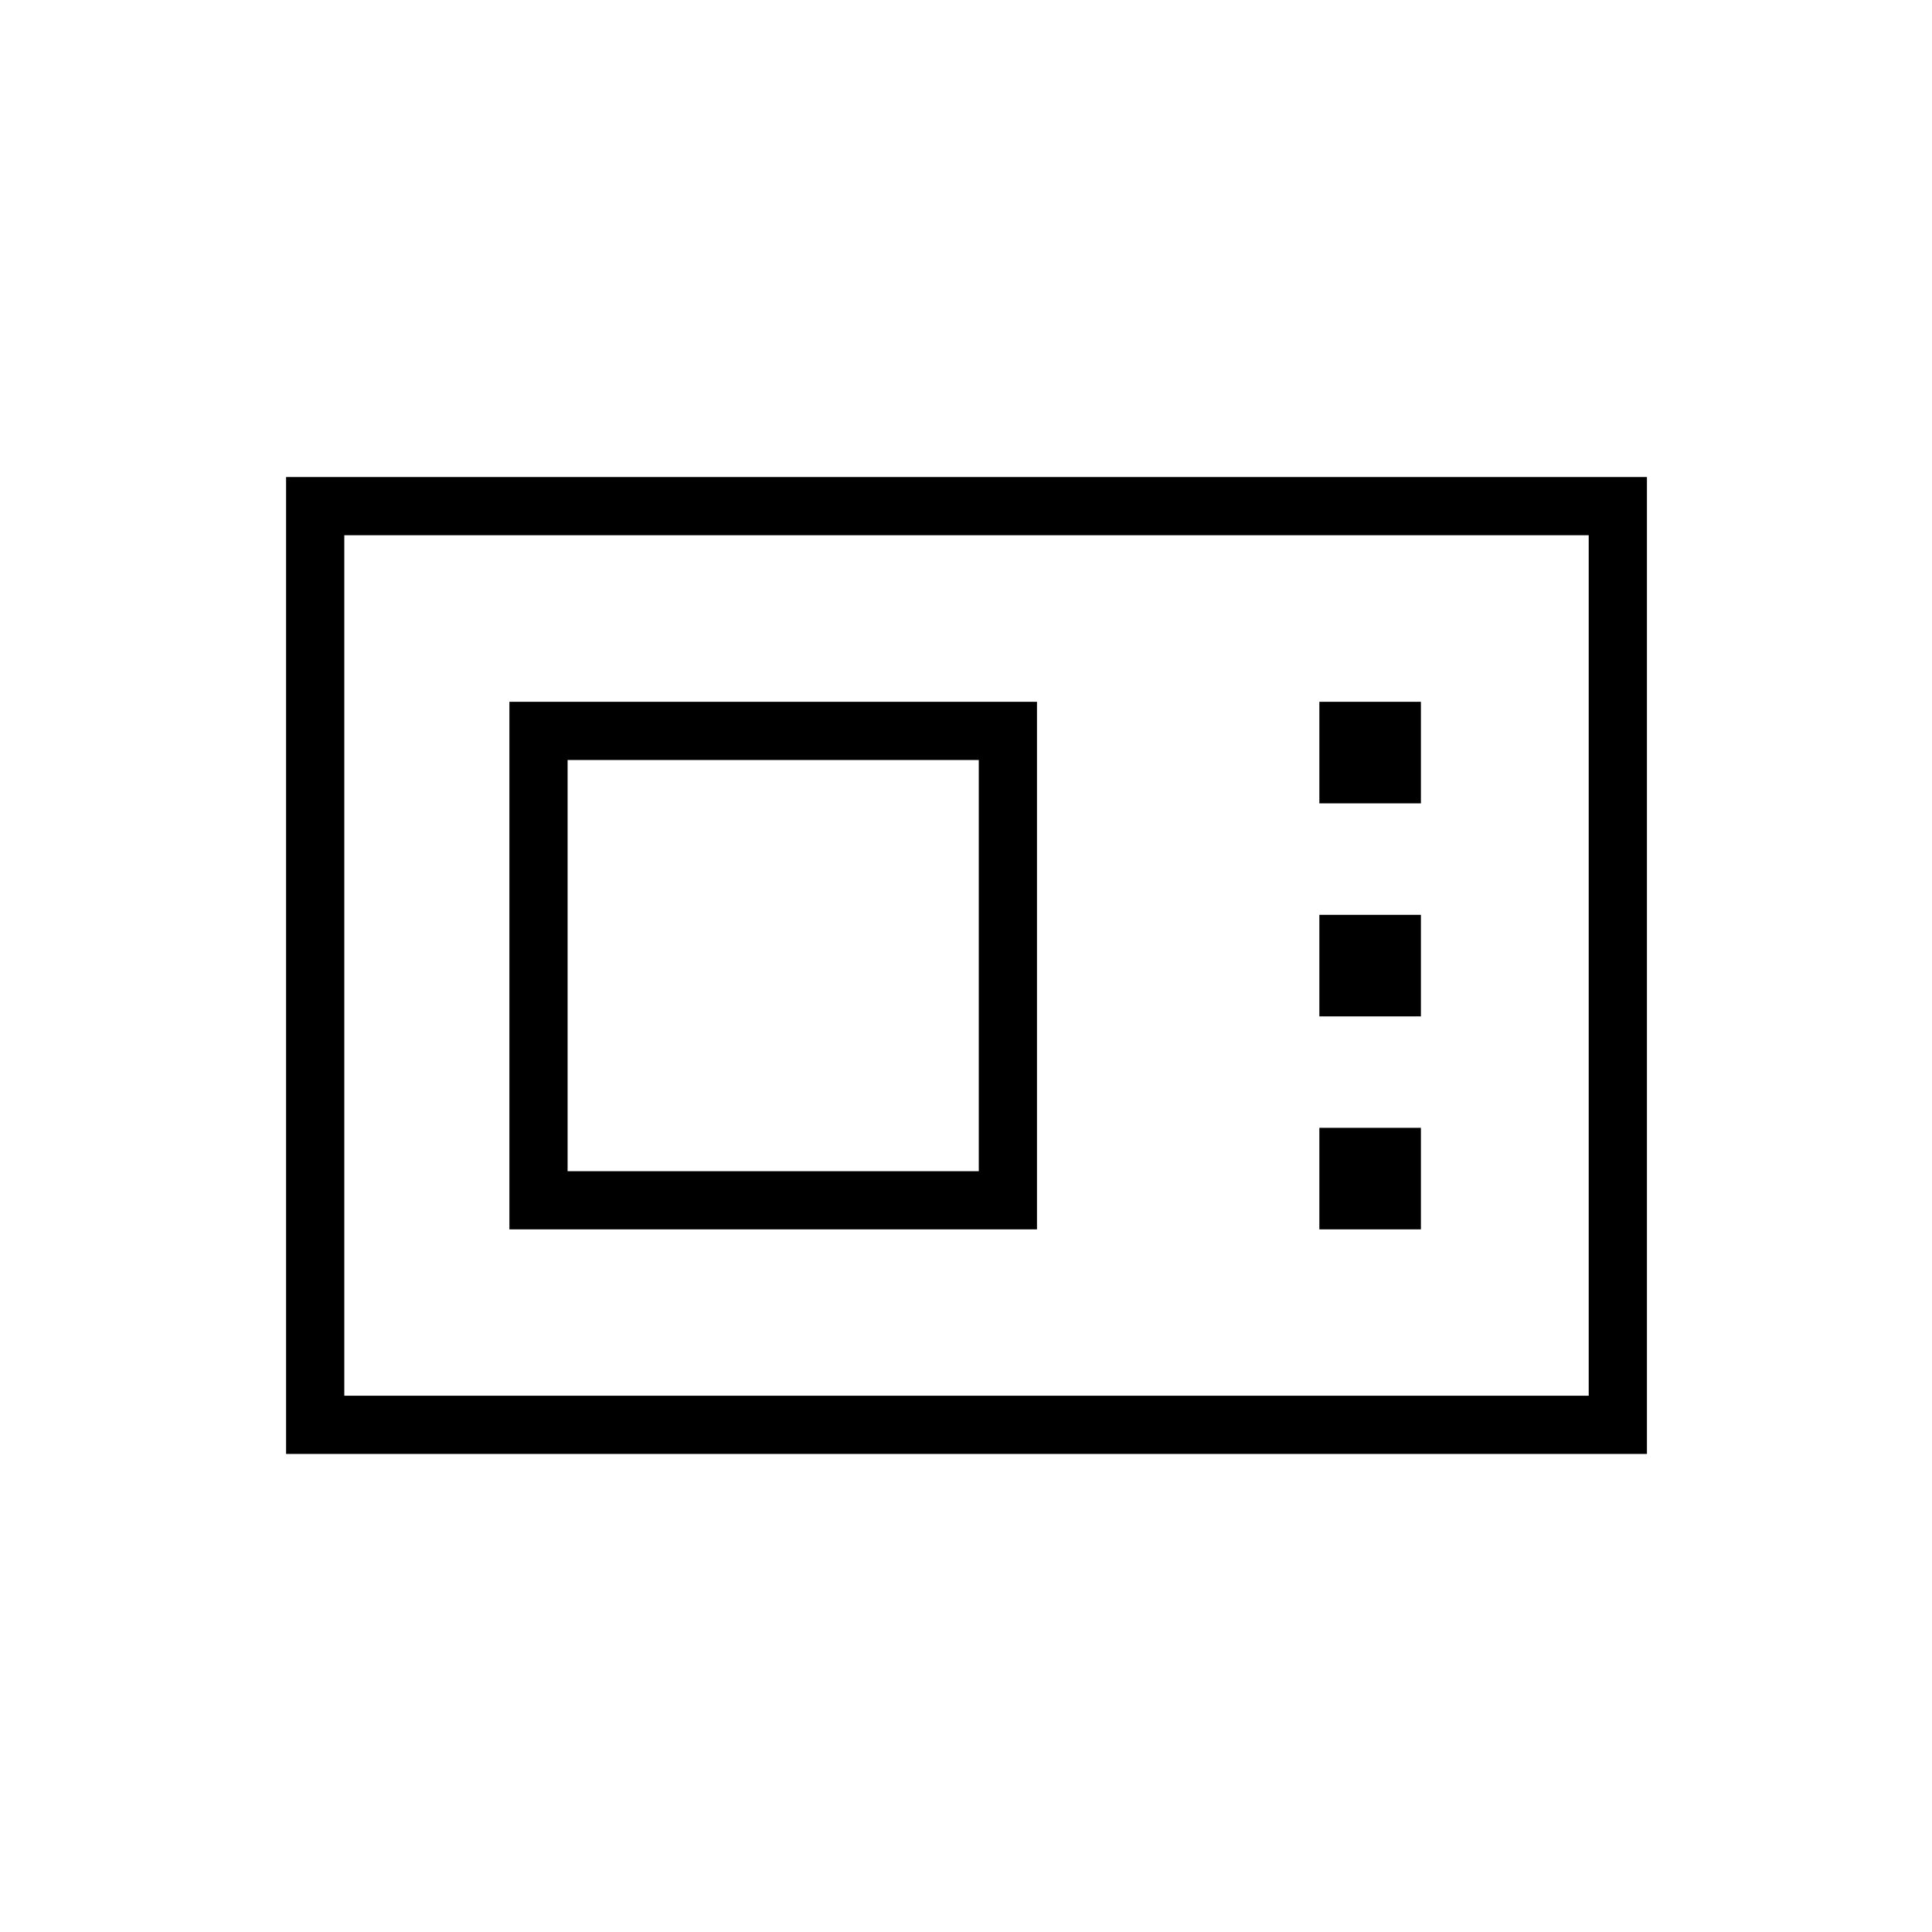 <svg xmlns="http://www.w3.org/2000/svg" height="20" viewBox="0 -960 960 960" width="20"><path d="M142.15-237.54v-485.42h676.2v485.42h-676.2Zm28.93-28.92h618.34v-427.58H171.08v427.58Zm82.04-82.66h262.15v-262.15H253.12v262.15Zm28.92-28.92v-204.31h204.31v204.31H282.04Zm373.54-182.77h50.46v-50.46h-50.46v50.46Zm0 105.85h50.46v-50.46h-50.46v50.46Zm0 105.84h50.46v-50.46h-50.46v50.46Zm-484.5 82.66v-427.58 427.58Z"/></svg>